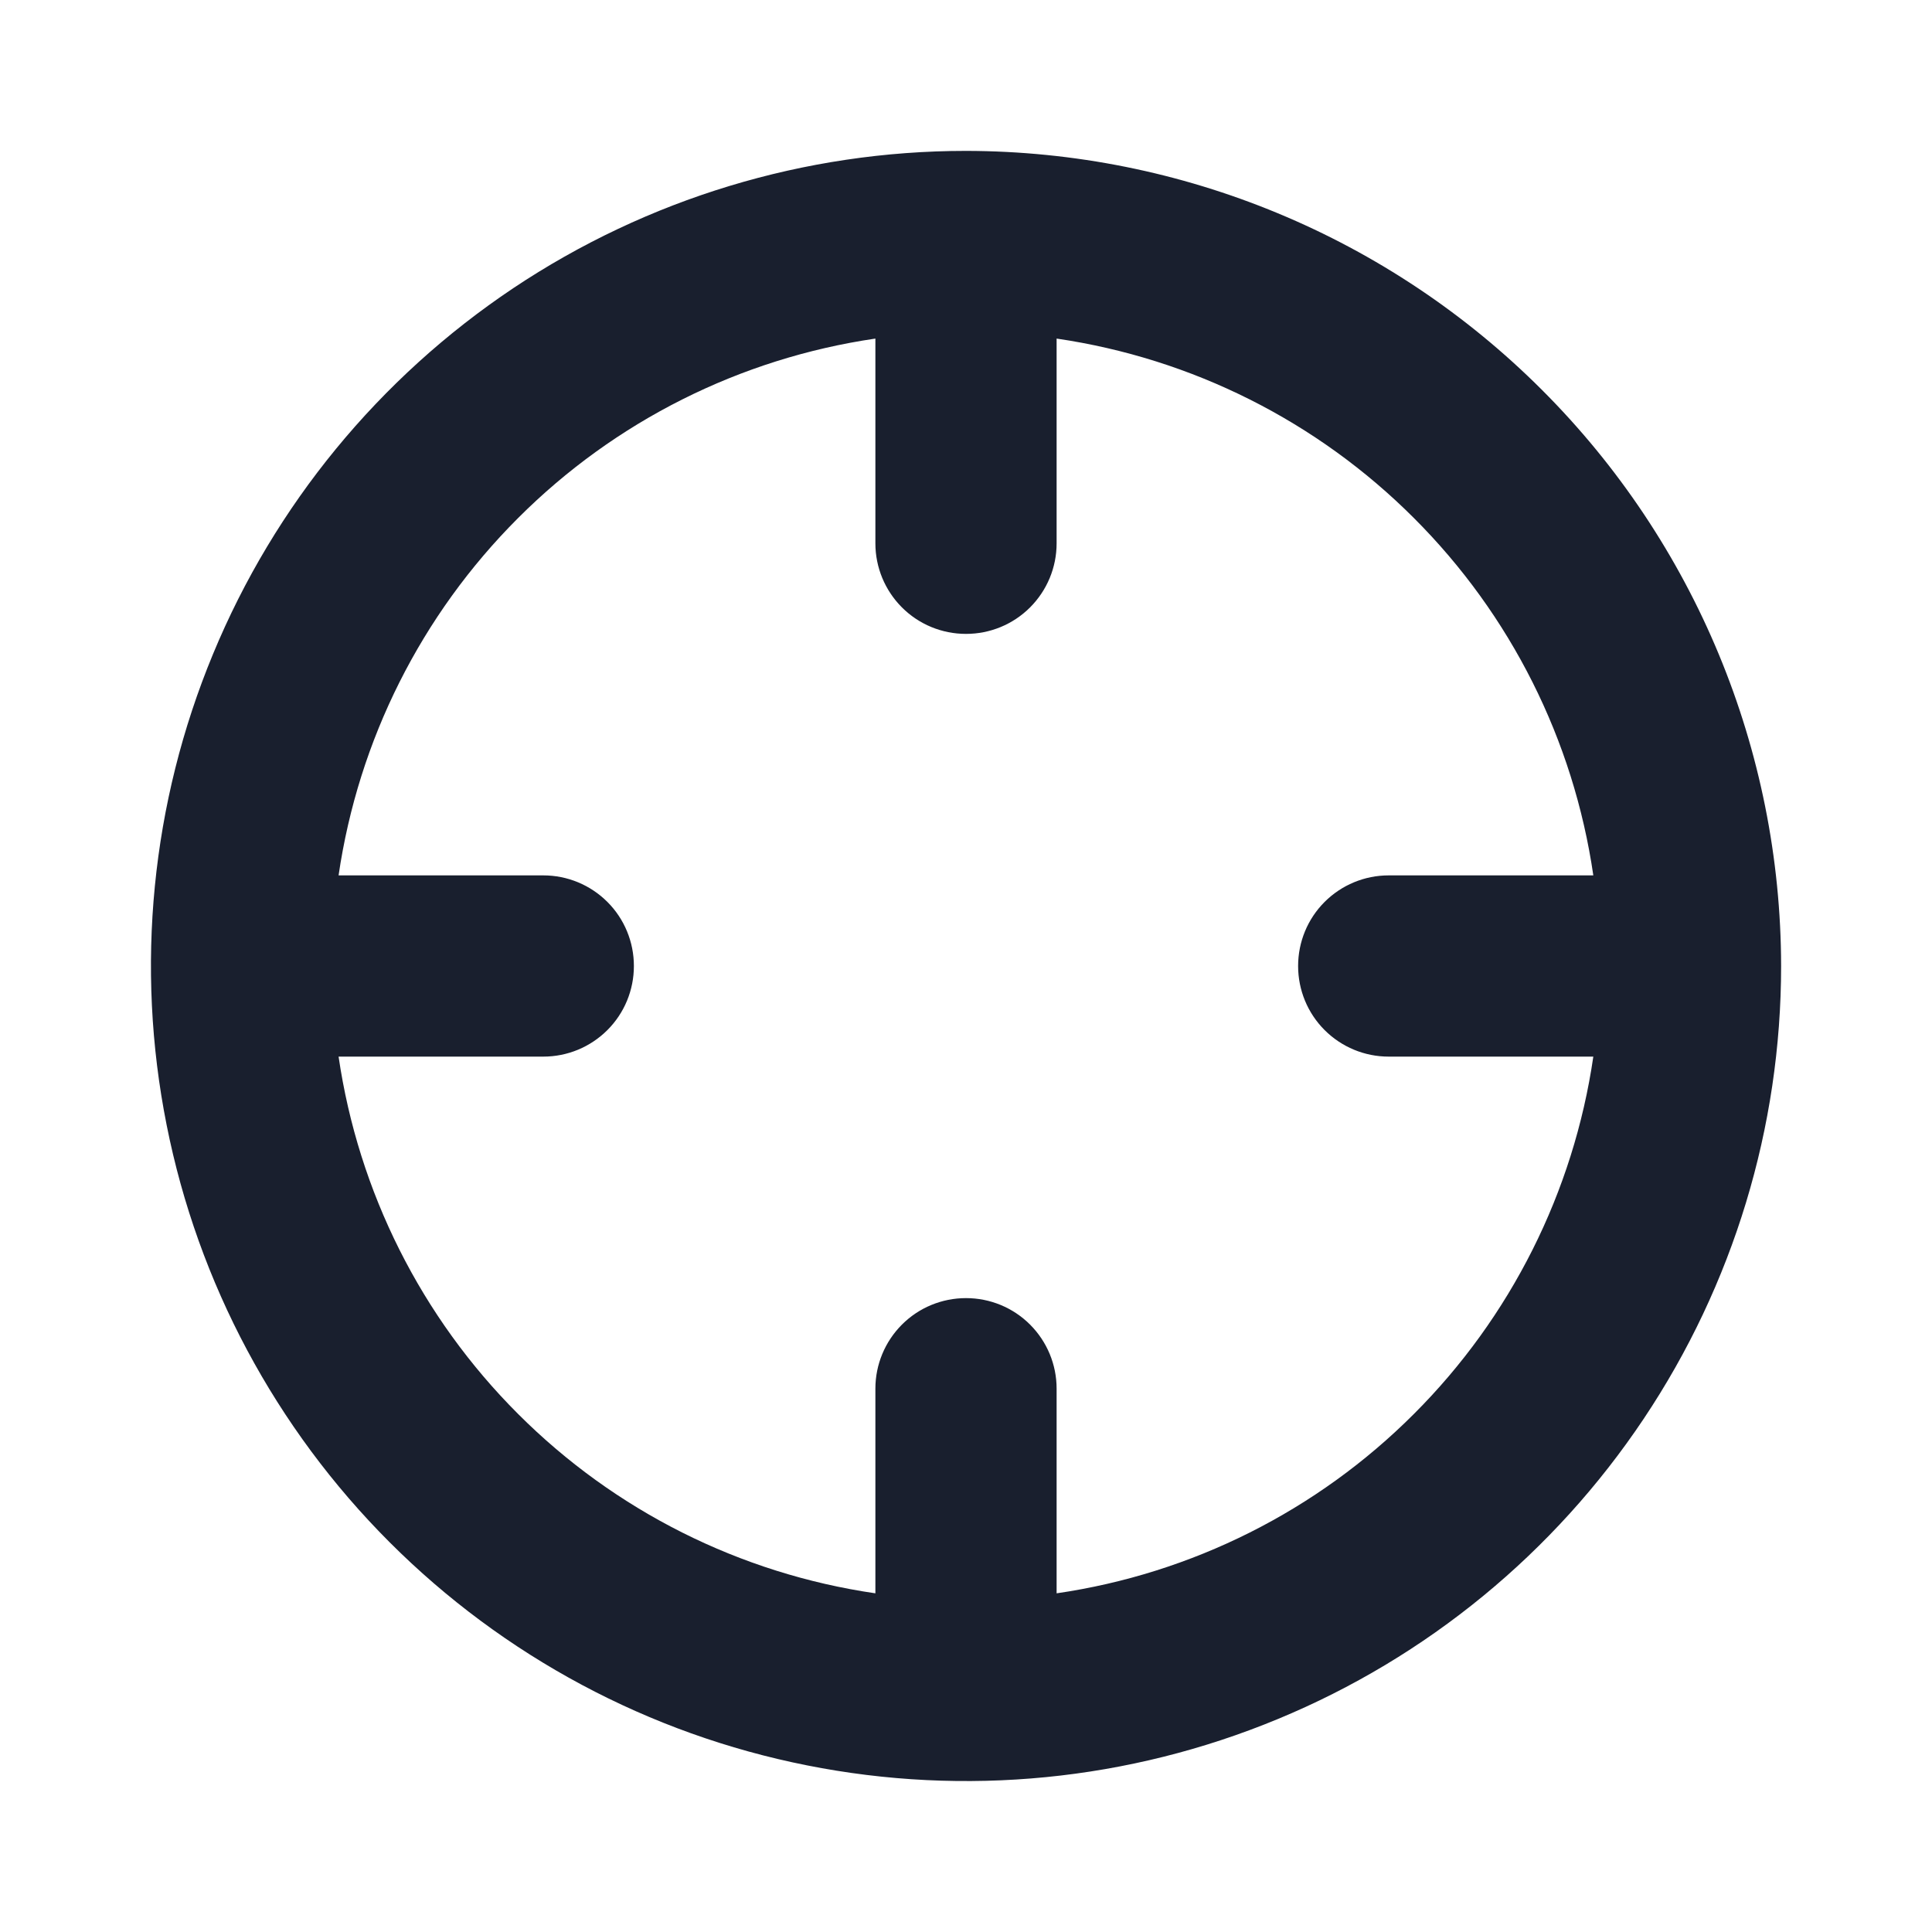 <svg width="20" height="20" viewBox="0 0 20 20" fill="none" xmlns="http://www.w3.org/2000/svg">
<path d="M10 1.562C8.331 1.562 6.7 2.057 5.312 2.984C3.925 3.912 2.843 5.229 2.205 6.771C1.566 8.313 1.399 10.009 1.725 11.646C2.05 13.283 2.854 14.786 4.034 15.966C5.214 17.146 6.717 17.95 8.354 18.275C9.991 18.601 11.687 18.434 13.229 17.795C14.771 17.157 16.088 16.075 17.015 14.688C17.943 13.3 18.438 11.669 18.438 10C18.435 7.763 17.545 5.618 15.963 4.037C14.382 2.455 12.237 1.565 10 1.562ZM10.938 16.494V14.375C10.938 14.126 10.839 13.888 10.663 13.712C10.487 13.536 10.249 13.438 10 13.438C9.751 13.438 9.513 13.536 9.337 13.712C9.161 13.888 9.062 14.126 9.062 14.375V16.494C7.661 16.29 6.364 15.639 5.363 14.637C4.361 13.636 3.71 12.338 3.505 10.938H5.625C5.874 10.938 6.112 10.839 6.288 10.663C6.464 10.487 6.562 10.249 6.562 10C6.562 9.751 6.464 9.513 6.288 9.337C6.112 9.161 5.874 9.062 5.625 9.062H3.505C3.71 7.661 4.361 6.364 5.363 5.363C6.364 4.361 7.661 3.71 9.062 3.505V5.625C9.062 5.874 9.161 6.112 9.337 6.288C9.513 6.464 9.751 6.562 10 6.562C10.249 6.562 10.487 6.464 10.663 6.288C10.839 6.112 10.938 5.874 10.938 5.625V3.505C12.339 3.71 13.636 4.361 14.637 5.363C15.639 6.364 16.29 7.661 16.494 9.062H14.375C14.126 9.062 13.888 9.161 13.712 9.337C13.536 9.513 13.438 9.751 13.438 10C13.438 10.249 13.536 10.487 13.712 10.663C13.888 10.839 14.126 10.938 14.375 10.938H16.494C16.29 12.338 15.639 13.636 14.637 14.637C13.636 15.639 12.339 16.29 10.938 16.494Z" fill="#191F2E"/>
</svg>
